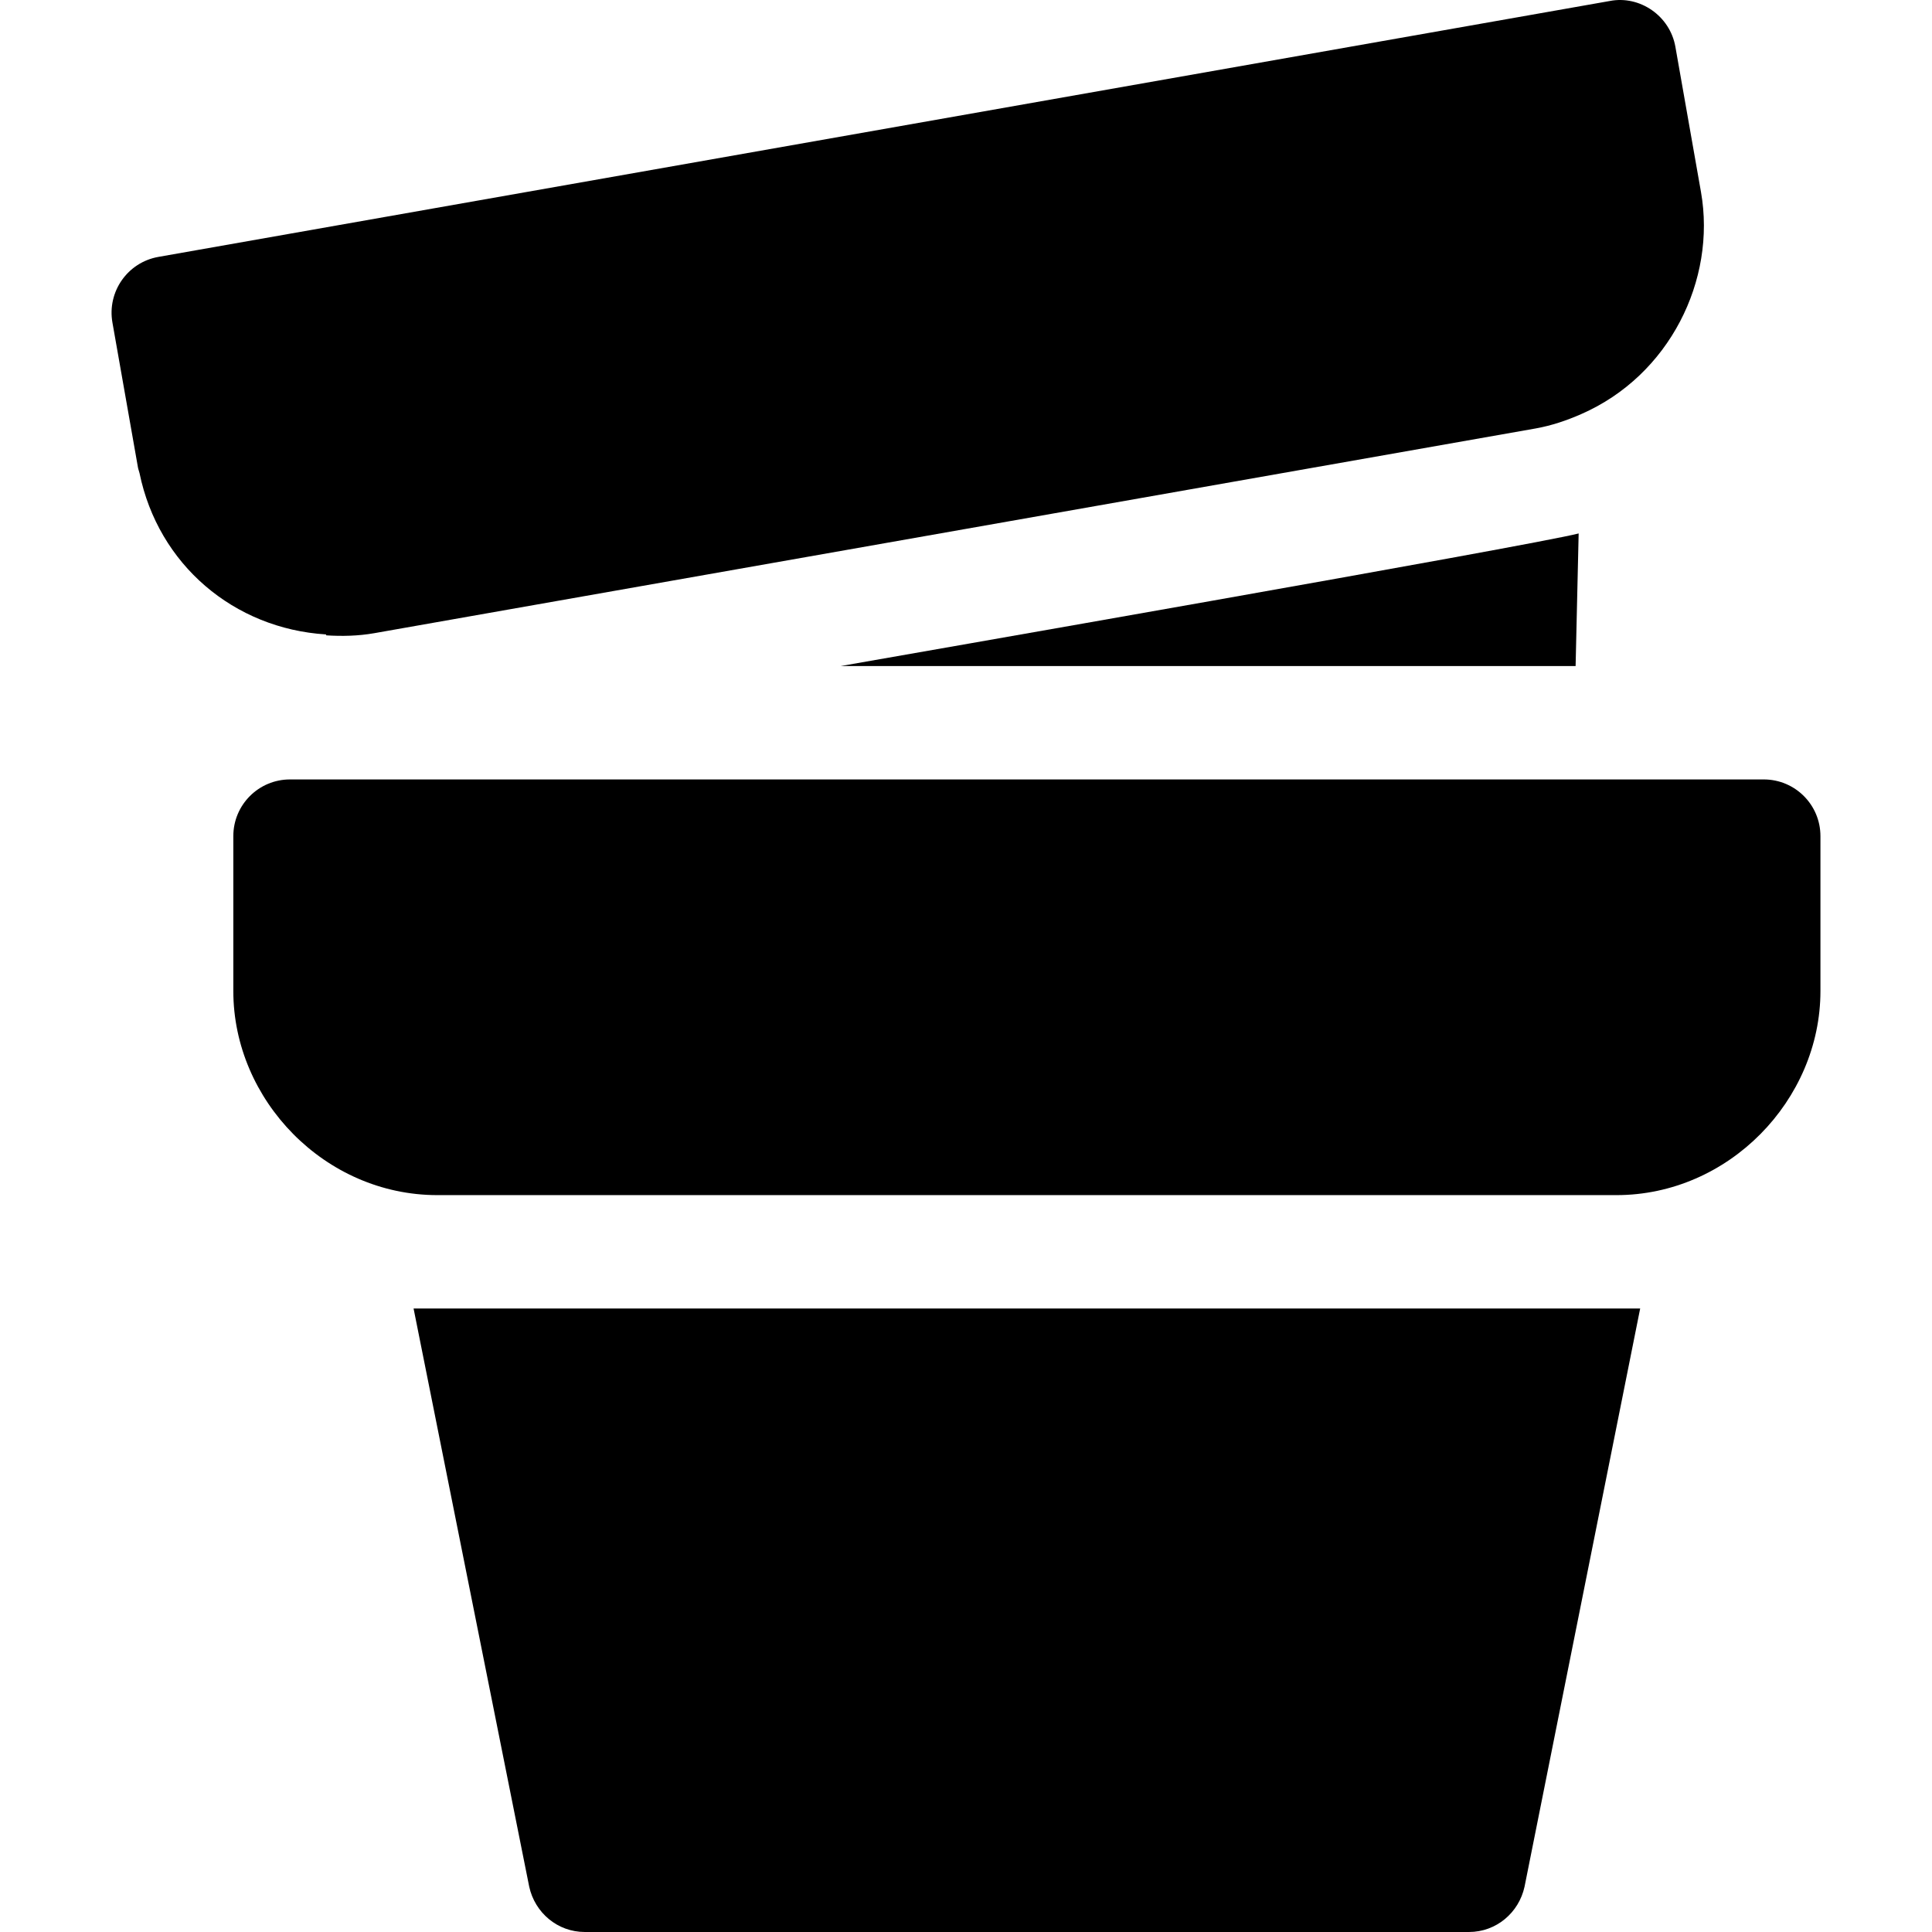 <?xml version="1.0" encoding="iso-8859-1"?>
<!-- Generator: Adobe Illustrator 19.0.0, SVG Export Plug-In . SVG Version: 6.00 Build 0)  -->
<svg version="1.1" id="Capa_1" xmlns="http://www.w3.org/2000/svg" xmlns:xlink="http://www.w3.org/1999/xlink" x="0px" y="0px"
	 viewBox="0 0 512 512" style="enable-background:new 0 0 512 512;" xml:space="preserve">
<g>
	<g>
		<path d="M450.779,50.888c-2.604-14.792-4.532-25.721-6.778-38.452c-1.423-8.246-9.459-13.725-17.398-12.172
			C340.336,15.472,128.309,52.854,41.955,68.085c-8.147,1.443-13.596,9.227-12.161,17.393l6.778,38.463
			c0.088,0.495,0.3,0.942,0.402,1.434c4.971,24.249,25.001,41.221,49.405,42.756l0.096,0.245c4.166,0.26,8.4,0.181,12.707-0.574
			l307.736-54.248c4.305-0.763,8.325-2.147,12.168-3.831v-0.007C442.403,99.521,454.887,74.205,450.779,50.888z"/>
	</g>
</g>
<g>
	<g>
		<path d="M222.757,176.516h194.795l0.807-35.146C405.875,144.589,235.665,174.24,222.757,176.516z"/>
	</g>
</g>
<g>
	<g>
		<path d="M467.413,206.559H76.854c-8.303,0-15.021,6.719-15.021,15.021v41.068c0,28.847,24.238,54.071,54.071,54.071h312.459
			c29.757,0,54.071-25.184,54.071-54.071v-41.068C482.435,213.278,475.716,206.559,467.413,206.559z"/>
	</g>
</g>
<g>
	<g>
		<path d="M109.602,346.763l30.643,153.218c1.502,6.909,7.511,12.018,14.721,12.018h234.336c7.21,0,13.221-5.108,14.721-12.018
			l30.641-153.218H109.602z"/>
	</g>
</g>
<g>
</g>
<g>
</g>
<g>
</g>
<g>
</g>
<g>
</g>
<g>
</g>
<g>
</g>
<g>
</g>
<g>
</g>
<g>
</g>
<g>
</g>
<g>
</g>
<g>
</g>
<g>
</g>
<g>
</g>
</svg>
